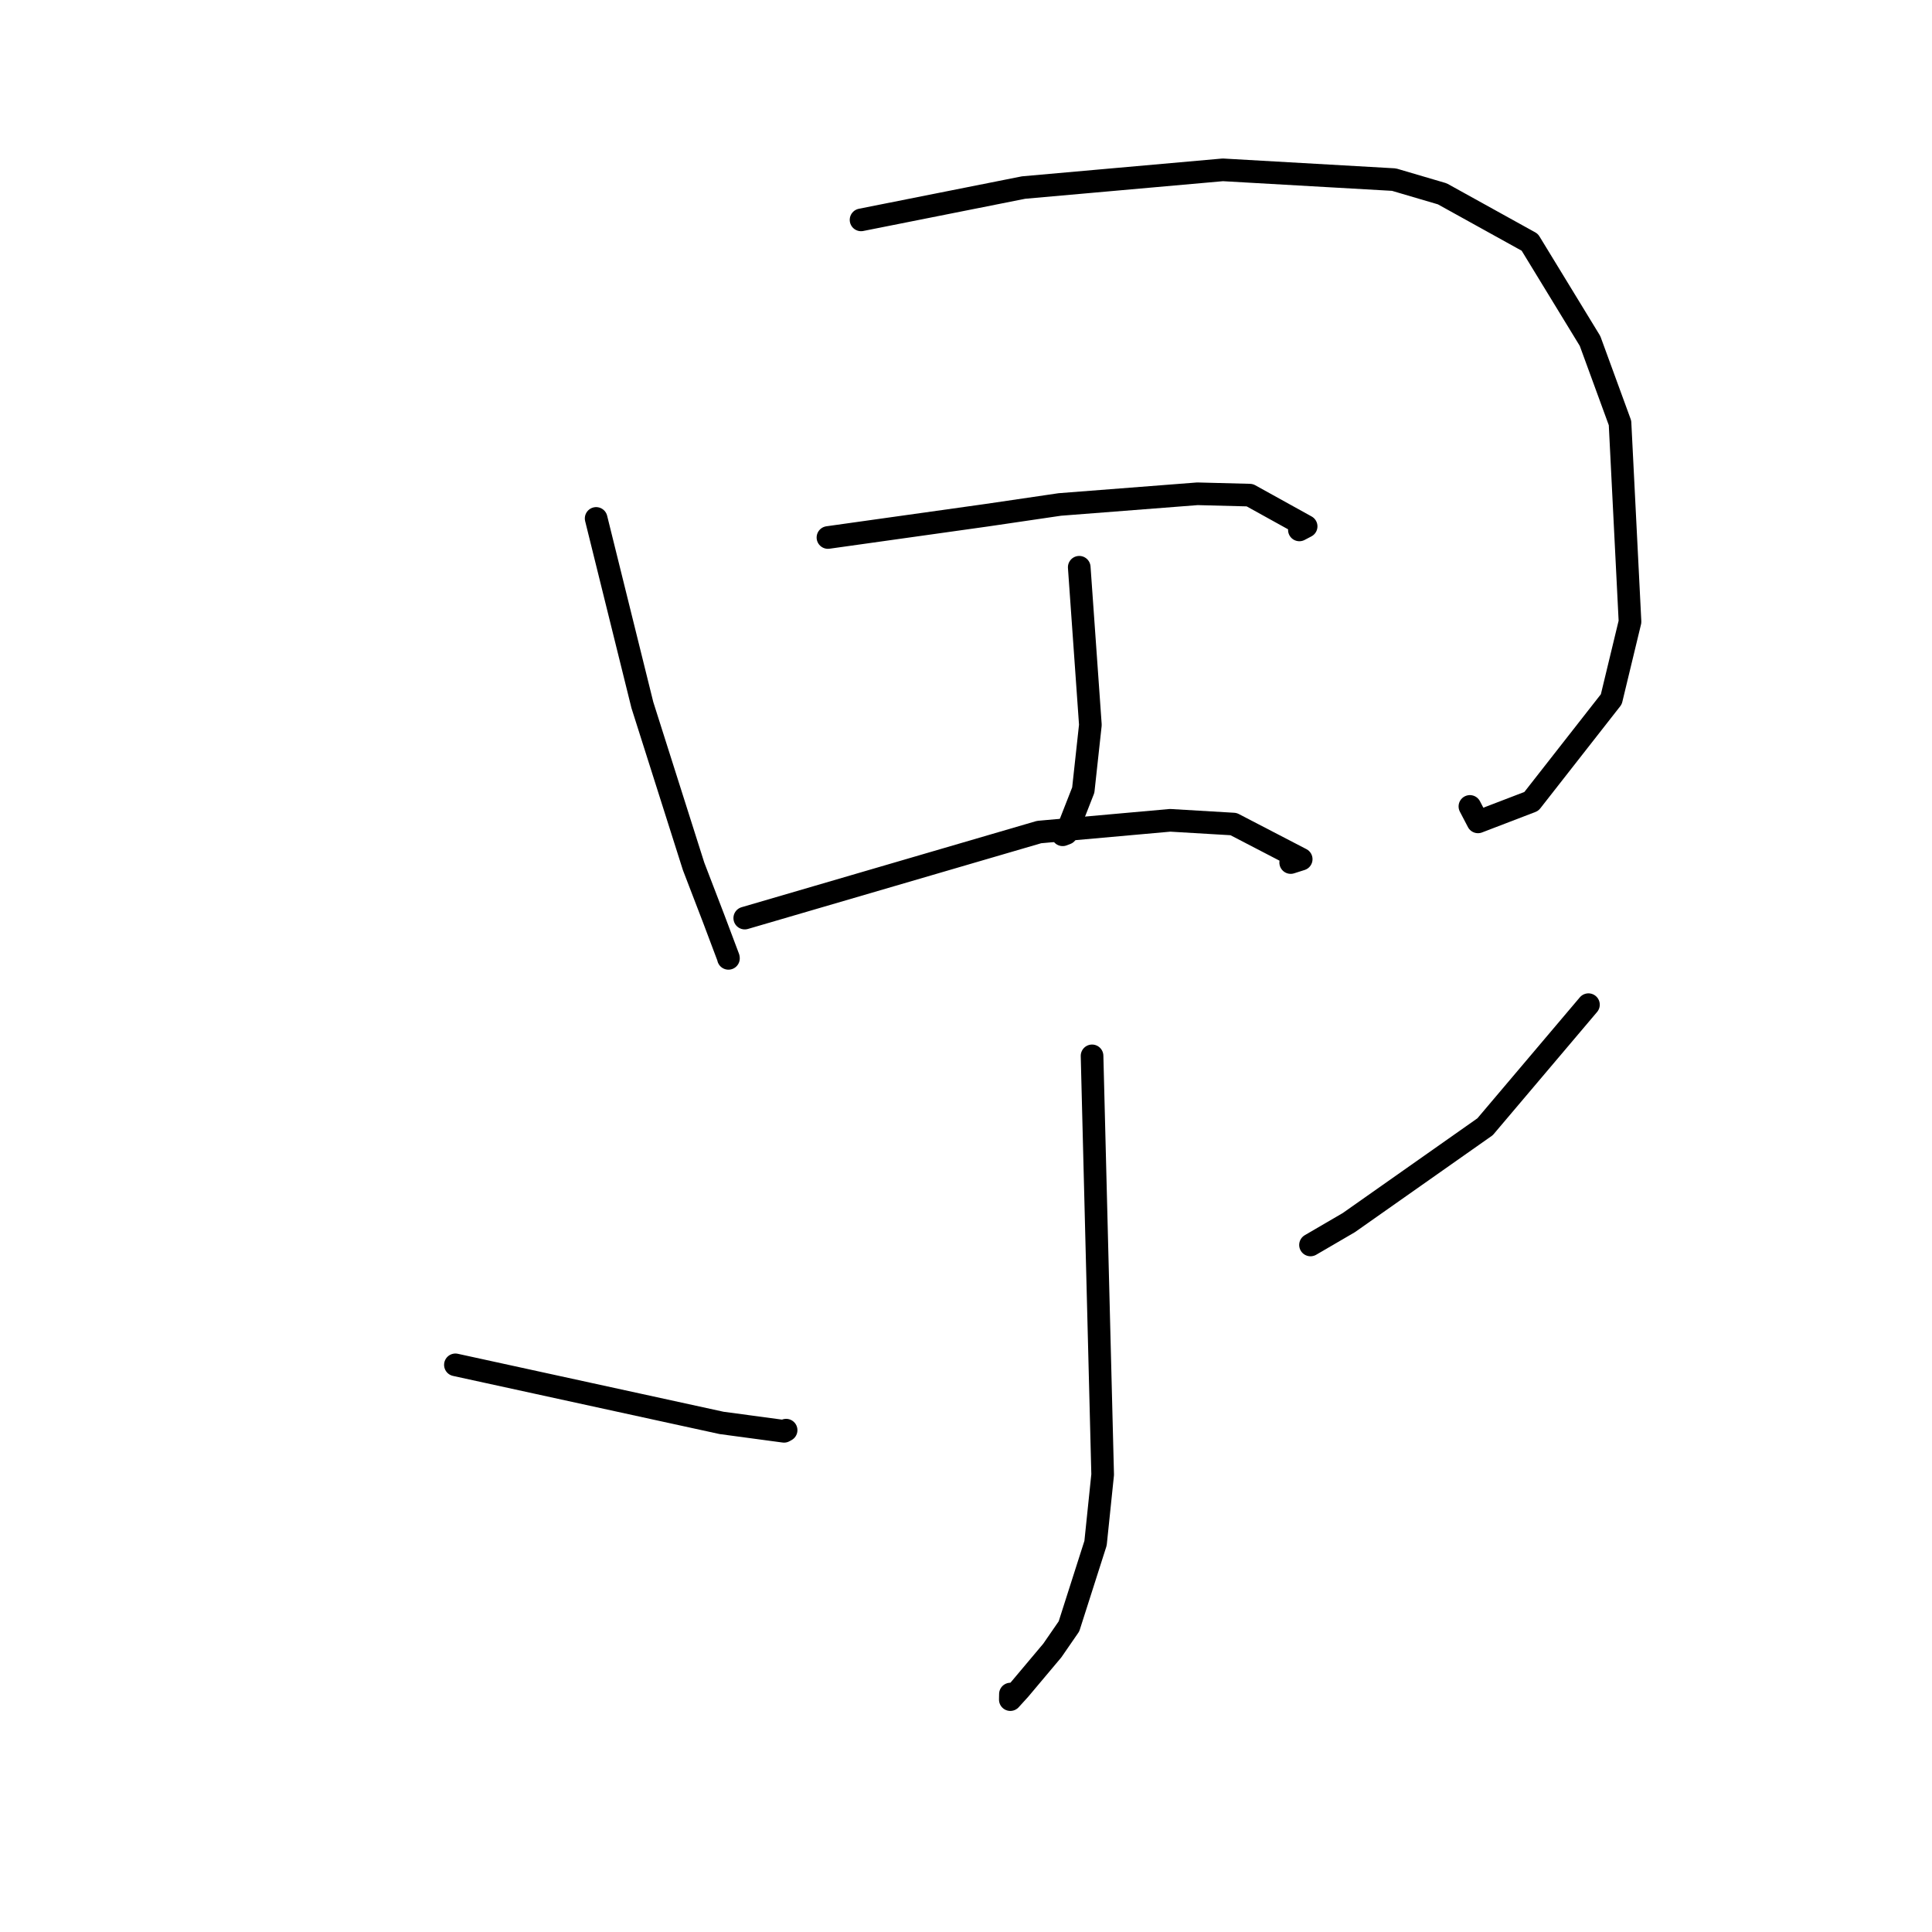 <?xml version="1.0" standalone="no"?>
    <svg width="256" height="256" xmlns="http://www.w3.org/2000/svg" version="1.1">
    <polyline stroke="black" stroke-width="3" stroke-linecap="round" fill="transparent" stroke-linejoin="round" points="78.992 68.695 82.054 81.057 85.117 93.418 91.905 114.798 94.563 121.719 96.515 126.905 96.523 126.987 " />
        <polyline stroke="black" stroke-width="3" stroke-linecap="round" fill="transparent" stroke-linejoin="round" points="114.094 29.135 124.864 26.993 135.634 24.851 162.03 22.505 184.705 23.799 191.111 25.684 202.703 32.102 210.688 45.182 214.66 56.041 215.985 82.382 213.506 92.658 202.912 106.191 195.841 108.903 194.77 106.856 " />
        <polyline stroke="black" stroke-width="3" stroke-linecap="round" fill="transparent" stroke-linejoin="round" points="143.005 75.164 143.743 85.607 144.481 96.05 143.539 104.693 141.29 110.43 140.809 110.613 " />
        <polyline stroke="black" stroke-width="3" stroke-linecap="round" fill="transparent" stroke-linejoin="round" points="109.707 71.222 120.222 69.746 130.737 68.27 140.43 66.845 158.67 65.429 165.595 65.608 173.07 69.746 172.174 70.216 " />
        <polyline stroke="black" stroke-width="3" stroke-linecap="round" fill="transparent" stroke-linejoin="round" points="98.684 121.651 118.185 115.951 137.686 110.251 155.049 108.696 163.454 109.193 172.416 113.846 171.023 114.29 " />
        <polyline stroke="black" stroke-width="3" stroke-linecap="round" fill="transparent" stroke-linejoin="round" points="144.703 139.907 145.405 167.65 146.108 195.393 145.166 204.479 141.645 215.499 139.438 218.7 135.115 223.841 133.872 225.207 133.886 224.472 " />
        <polyline stroke="black" stroke-width="3" stroke-linecap="round" fill="transparent" stroke-linejoin="round" points="60.343 180.849 77.982 184.697 95.621 188.544 103.89 189.656 104.164 189.504 " />
        <polyline stroke="black" stroke-width="3" stroke-linecap="round" fill="transparent" stroke-linejoin="round" points="210.478 133.124 203.63 141.212 196.782 149.299 178.723 162.005 173.649 164.963 " />
        </svg>